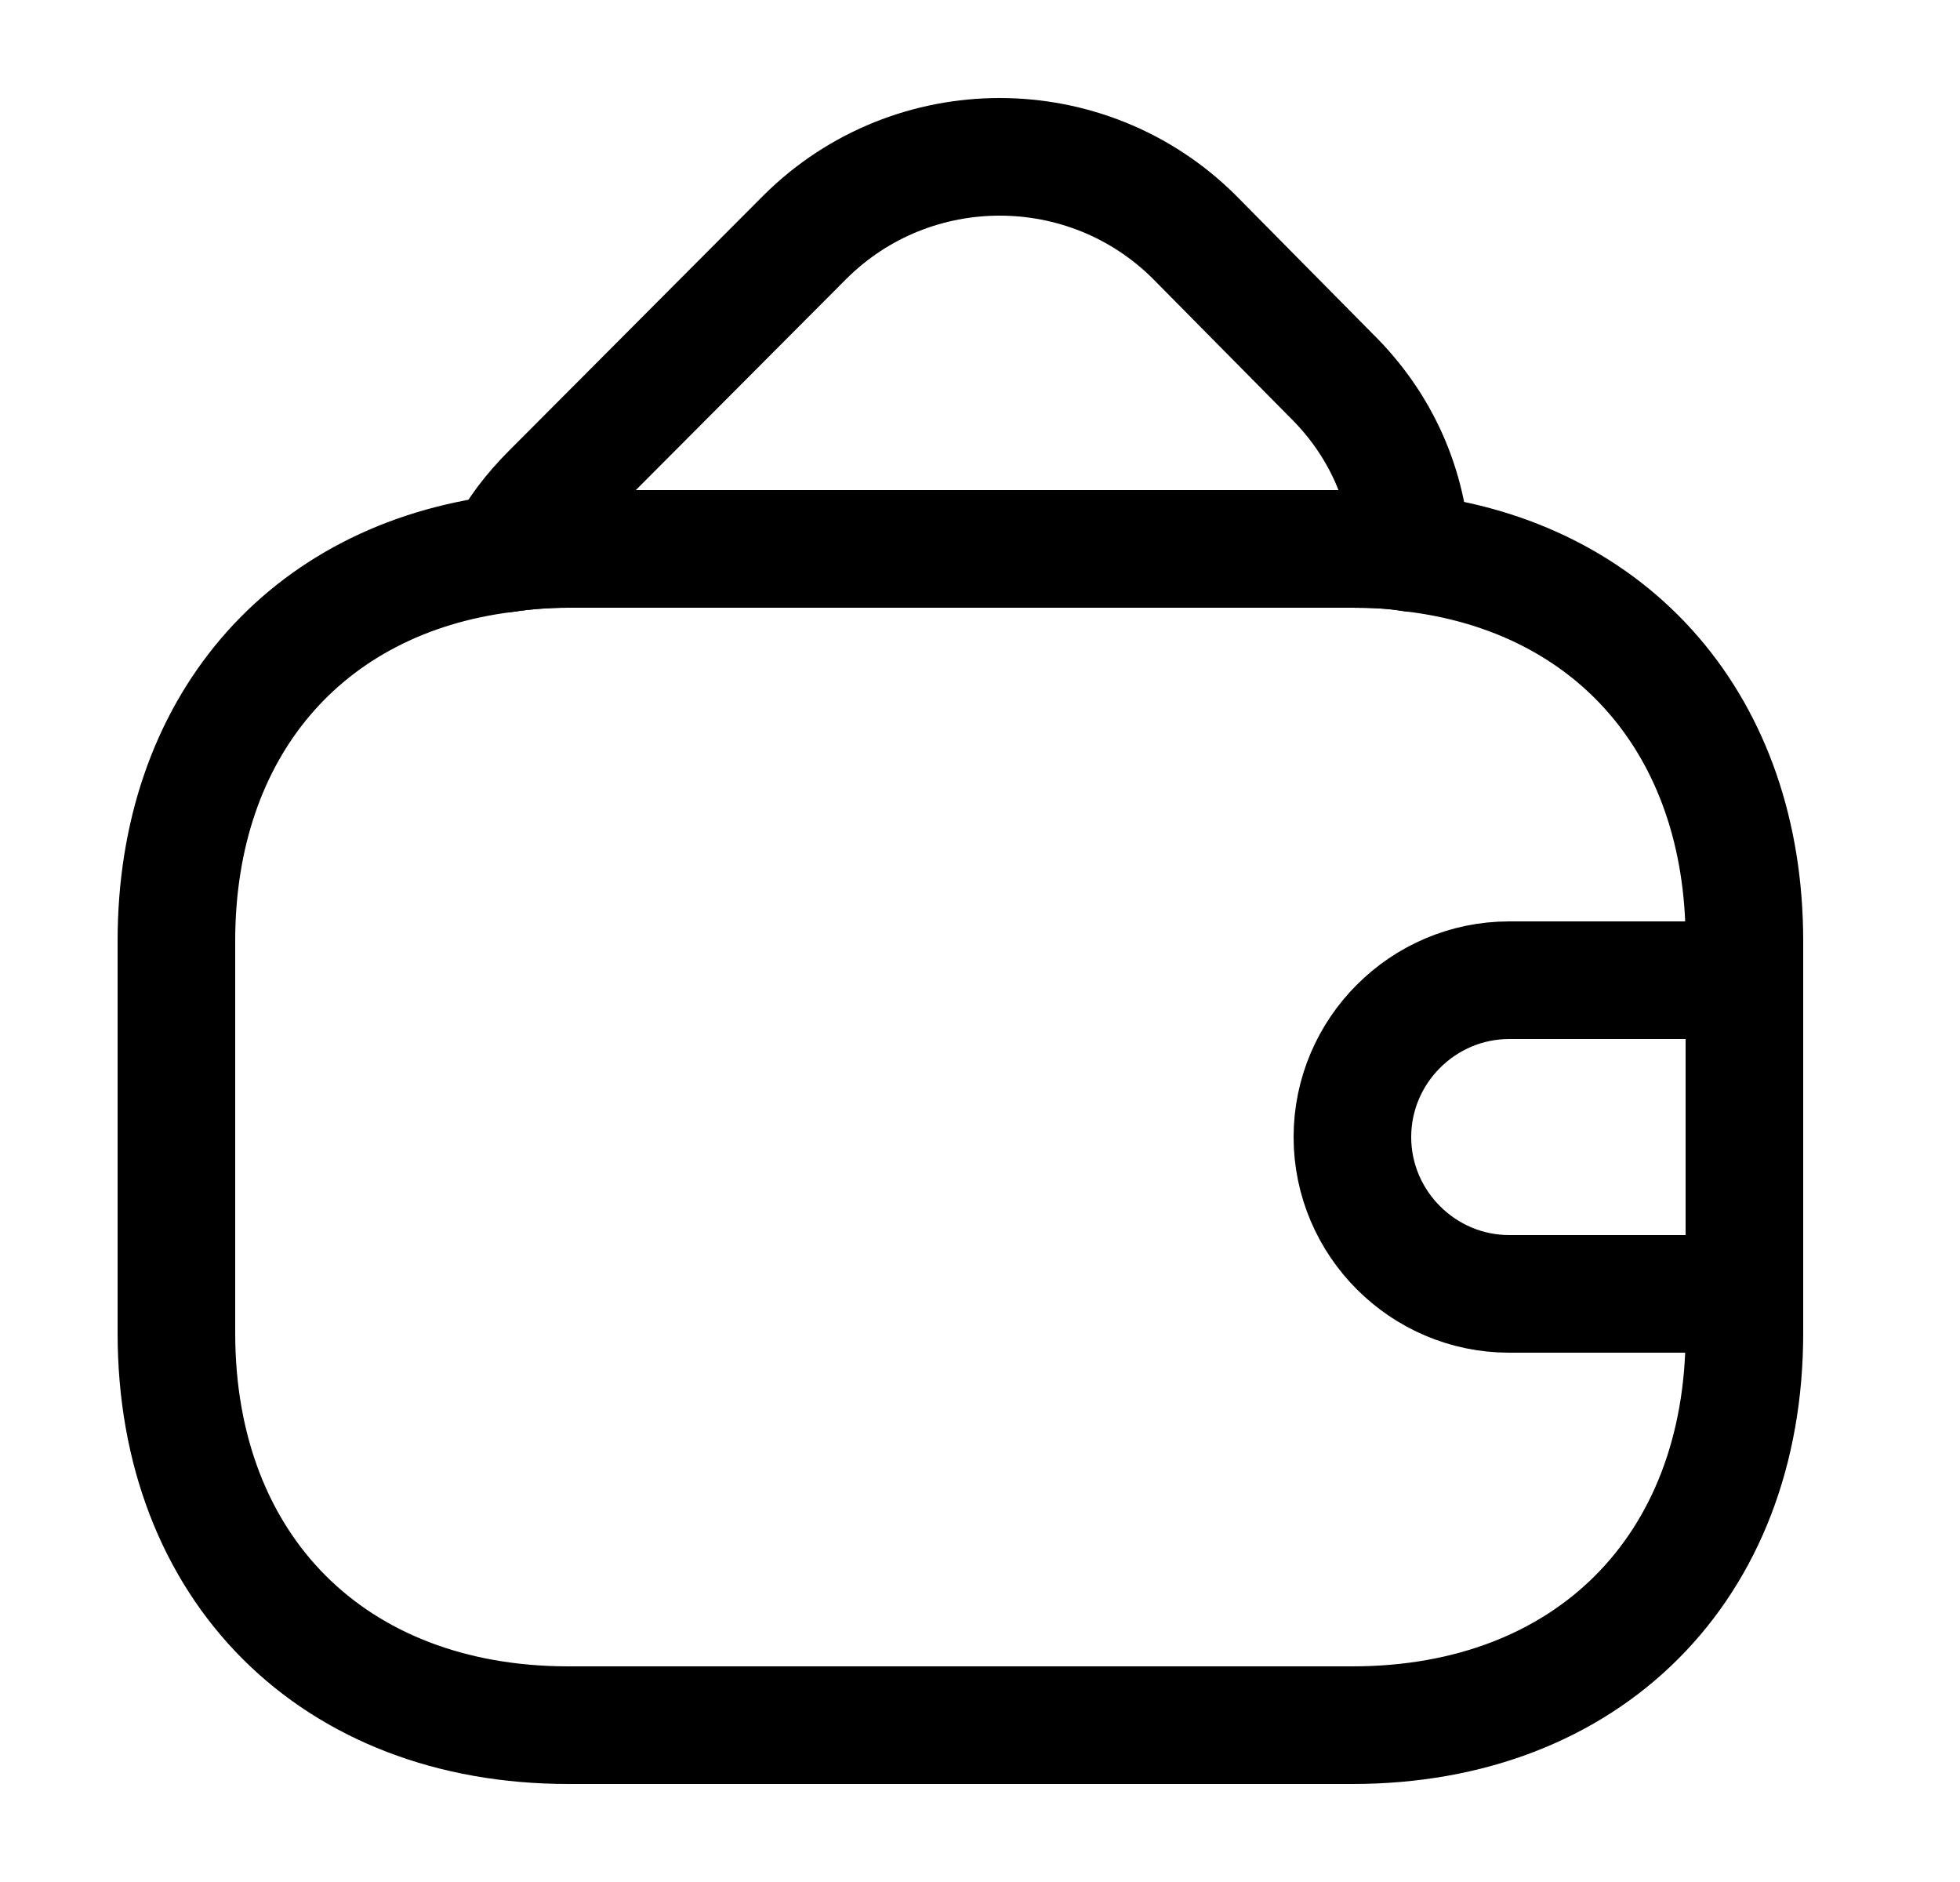 <svg width="25" height="24" viewBox="0 0 25 24" fill="none" xmlns="http://www.w3.org/2000/svg">
<path d="M22.25 12V17C22.25 20 20.25 22 17.25 22H7.25C4.25 22 2.25 20 2.25 17V12C2.25 9.28 3.89 7.38 6.44 7.06C6.7 7.02 6.97 7 7.25 7H17.25C17.51 7 17.76 7.01 18 7.05C20.58 7.35 22.25 9.26 22.25 12Z" stroke="black" stroke-width="1.5" stroke-linecap="round" stroke-linejoin="round"/>
<path d="M18.001 7.05C17.761 7.01 17.511 7 17.251 7H7.251C6.971 7 6.701 7.02 6.441 7.06C6.581 6.78 6.781 6.52 7.021 6.28L10.271 3.02C11.641 1.66 13.861 1.66 15.231 3.02L16.981 4.79C17.621 5.42 17.961 6.22 18.001 7.05Z" stroke="black" stroke-width="1.5" stroke-linecap="round" stroke-linejoin="round"/>
<path d="M22.25 12.5H19.25C18.15 12.5 17.25 13.4 17.25 14.5C17.25 15.6 18.15 16.5 19.25 16.5H22.25" stroke="black" stroke-width="1.5" stroke-linecap="round" stroke-linejoin="round"/>
</svg>
